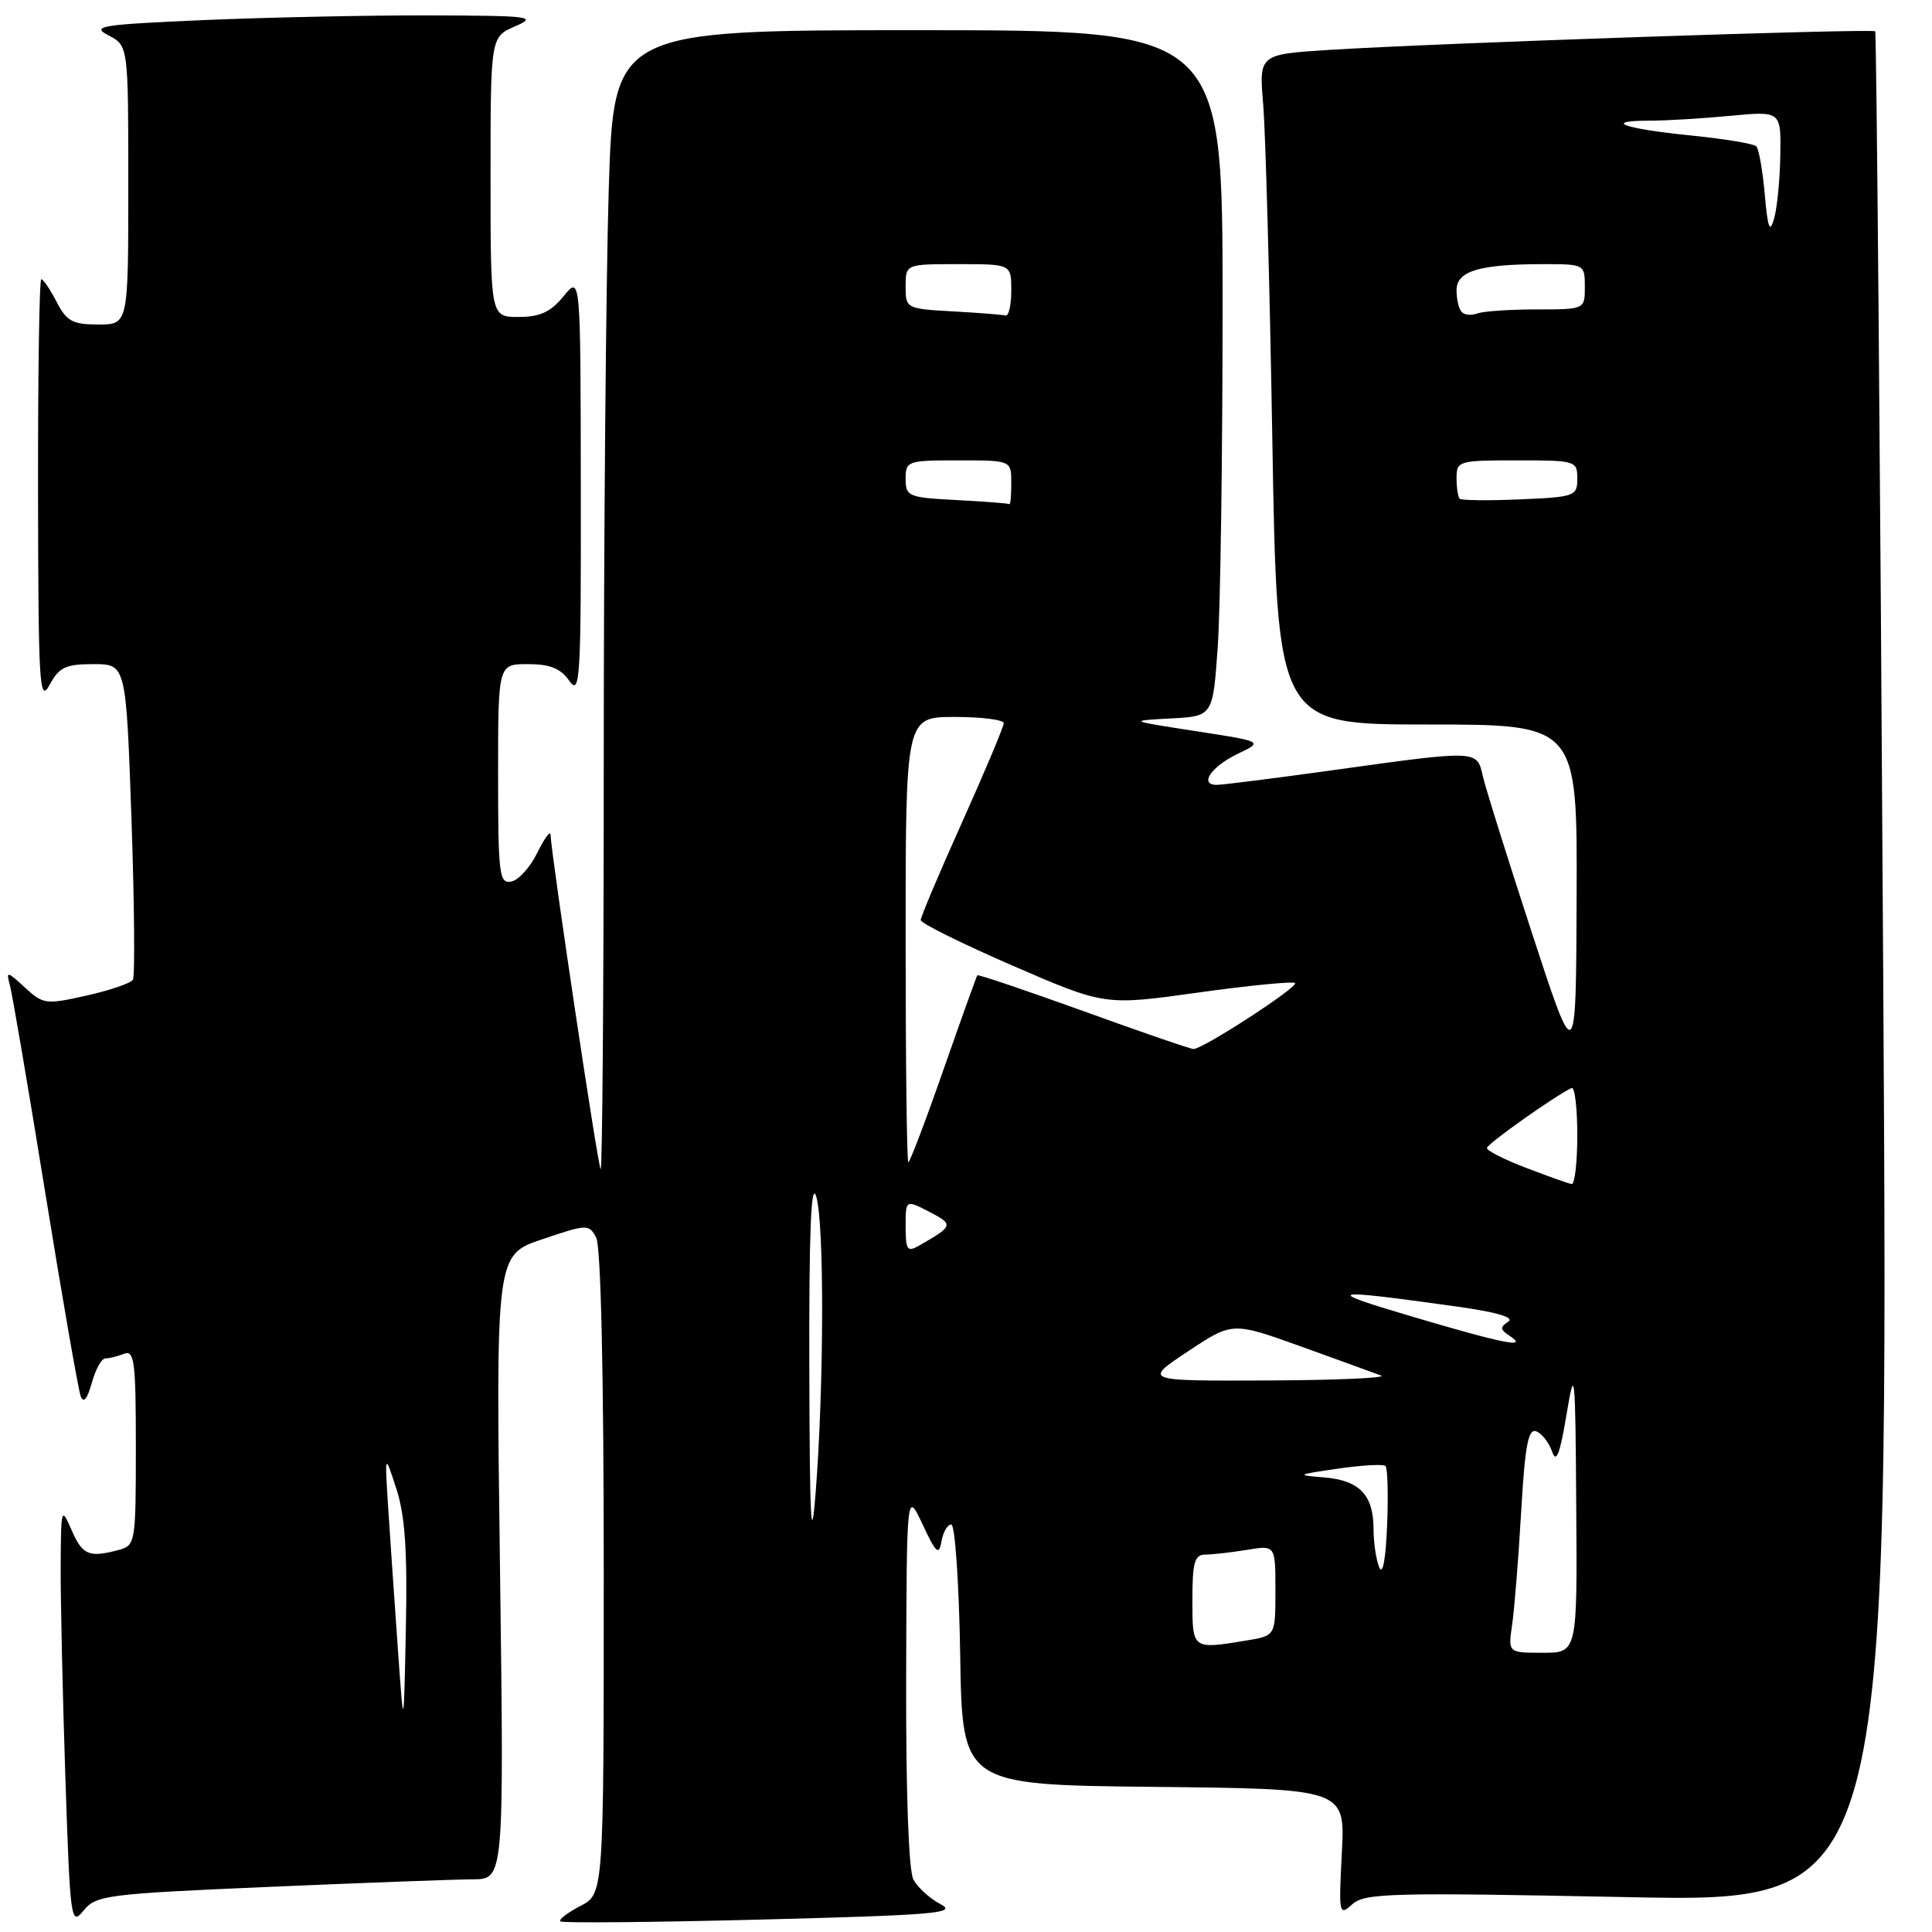 <?xml version="1.0" encoding="UTF-8" standalone="no"?>
<!DOCTYPE svg PUBLIC "-//W3C//DTD SVG 1.1//EN" "http://www.w3.org/Graphics/SVG/1.1/DTD/svg11.dtd" >
<svg xmlns="http://www.w3.org/2000/svg" xmlns:xlink="http://www.w3.org/1999/xlink" version="1.1" viewBox="0 0 256 256">
 <g >
 <path fill="currentColor"
d=" M 35.66 250.02 C 48.22 249.48 60.37 249.03 62.65 249.02 C 66.79 249.00 66.79 249.00 66.25 207.64 C 65.70 166.28 65.70 166.28 71.85 164.21 C 77.83 162.19 78.03 162.18 79.00 164.00 C 79.62 165.16 80.00 181.96 80.00 208.41 C 80.00 250.95 80.00 250.95 76.91 252.55 C 75.21 253.43 74.01 254.34 74.25 254.59 C 74.49 254.83 86.51 254.72 100.96 254.35 C 123.93 253.76 126.90 253.50 124.64 252.32 C 123.21 251.57 121.59 250.10 121.03 249.05 C 120.40 247.88 120.03 237.49 120.07 222.32 C 120.14 197.50 120.14 197.50 122.25 202.00 C 124.03 205.81 124.42 206.15 124.75 204.25 C 124.96 203.01 125.55 202.00 126.05 202.00 C 126.54 202.00 127.08 209.76 127.23 219.25 C 127.50 236.50 127.50 236.50 152.87 236.77 C 178.25 237.03 178.25 237.03 177.80 245.51 C 177.38 253.66 177.43 253.92 179.18 252.33 C 180.84 250.84 184.24 250.75 215.64 251.38 C 250.27 252.08 250.27 252.08 249.53 128.29 C 249.13 60.21 248.65 4.34 248.47 4.15 C 248.09 3.76 190.21 5.72 176.16 6.61 C 166.82 7.20 166.82 7.20 167.38 13.85 C 167.69 17.51 168.24 37.49 168.59 58.25 C 169.23 96.00 169.23 96.00 189.12 96.00 C 209.00 96.00 209.00 96.00 208.91 118.75 C 208.83 141.50 208.83 141.50 202.95 123.50 C 199.72 113.60 196.79 104.26 196.46 102.75 C 195.70 99.39 195.75 99.39 177.00 102.00 C 169.09 103.10 161.99 104.00 161.23 104.00 C 158.84 104.00 160.48 101.58 164.02 99.88 C 167.40 98.26 167.40 98.26 158.45 96.88 C 149.50 95.50 149.50 95.50 155.10 95.20 C 160.71 94.91 160.71 94.91 161.35 85.80 C 161.71 80.79 162.00 60.34 162.00 40.35 C 162.00 4.00 162.00 4.00 121.66 4.00 C 81.32 4.00 81.32 4.00 80.66 25.16 C 80.30 36.80 80.00 70.85 80.00 100.83 C 80.00 130.81 79.81 155.15 79.59 154.92 C 79.22 154.55 73.08 113.51 72.95 110.62 C 72.93 110.00 72.14 111.07 71.20 112.99 C 70.26 114.90 68.71 116.63 67.75 116.81 C 66.15 117.12 66.00 115.90 66.00 102.57 C 66.00 88.00 66.00 88.00 69.94 88.00 C 72.88 88.00 74.28 88.56 75.44 90.22 C 76.87 92.26 77.00 90.07 76.96 64.47 C 76.93 36.50 76.93 36.50 74.68 39.25 C 72.96 41.35 71.55 42.00 68.71 42.00 C 65.00 42.00 65.00 42.00 65.00 23.45 C 65.00 4.90 65.00 4.90 68.25 3.49 C 71.25 2.19 70.36 2.08 56.91 2.04 C 48.88 2.02 35.44 2.30 27.04 2.66 C 13.28 3.26 12.03 3.46 14.38 4.69 C 17.00 6.06 17.00 6.06 17.00 24.53 C 17.00 43.00 17.00 43.00 13.03 43.00 C 9.62 43.00 8.83 42.57 7.50 40.00 C 6.65 38.35 5.74 37.00 5.47 37.00 C 5.21 37.00 5.02 49.71 5.04 65.25 C 5.08 90.87 5.22 93.24 6.57 90.75 C 7.84 88.40 8.70 88.00 12.38 88.00 C 16.70 88.00 16.70 88.00 17.42 108.49 C 17.81 119.76 17.89 129.36 17.61 129.82 C 17.32 130.28 14.56 131.23 11.46 131.92 C 6.07 133.13 5.71 133.08 3.29 130.84 C 0.95 128.68 0.79 128.65 1.30 130.50 C 1.61 131.60 3.72 143.97 5.99 158.00 C 8.26 172.03 10.38 184.18 10.69 185.00 C 11.06 185.99 11.56 185.40 12.16 183.25 C 12.65 181.46 13.46 180.00 13.95 180.00 C 14.44 180.00 15.55 179.73 16.42 179.39 C 17.81 178.86 18.00 180.34 18.00 191.78 C 18.00 204.40 17.94 204.78 15.75 205.37 C 11.80 206.43 10.93 206.07 9.49 202.75 C 8.12 199.60 8.08 199.74 8.04 207.59 C 8.02 212.04 8.30 224.60 8.66 235.50 C 9.30 254.55 9.39 255.23 11.07 253.16 C 12.72 251.13 14.09 250.95 35.66 250.02 Z  M 52.72 218.50 C 52.29 212.45 51.72 204.12 51.45 200.00 C 50.97 192.50 50.97 192.50 52.51 197.24 C 53.67 200.79 53.99 205.45 53.78 215.74 C 53.50 229.50 53.50 229.50 52.72 218.50 Z  M 200.37 215.25 C 200.67 213.19 201.21 206.47 201.56 200.32 C 202.07 191.50 202.50 189.25 203.57 189.66 C 204.31 189.95 205.25 191.16 205.66 192.34 C 206.20 193.95 206.69 192.72 207.56 187.50 C 208.67 180.86 208.74 181.50 208.86 199.75 C 209.00 219.00 209.00 219.00 204.41 219.00 C 199.82 219.00 199.82 219.00 200.37 215.25 Z  M 158.00 212.00 C 158.00 206.96 158.28 206.00 159.75 205.99 C 160.71 205.98 163.19 205.70 165.25 205.36 C 169.00 204.74 169.00 204.74 169.00 210.74 C 169.00 216.74 169.00 216.74 165.25 217.36 C 157.94 218.57 158.00 218.61 158.00 212.00 Z  M 182.75 207.67 C 182.34 206.66 182.00 204.38 182.00 202.61 C 182.00 198.10 180.15 196.16 175.50 195.77 C 171.67 195.46 171.74 195.41 177.30 194.60 C 180.48 194.14 183.32 193.98 183.59 194.26 C 183.87 194.53 183.96 198.08 183.80 202.13 C 183.62 206.63 183.21 208.79 182.75 207.67 Z  M 107.24 181.50 C 107.19 163.42 107.47 156.41 108.14 158.50 C 109.24 161.90 109.19 183.77 108.06 198.00 C 107.48 205.26 107.29 201.38 107.24 181.50 Z  M 157.40 179.07 C 163.30 175.15 163.30 175.15 172.40 178.42 C 177.41 180.22 182.18 181.96 183.00 182.27 C 183.82 182.58 177.07 182.88 168.00 182.92 C 151.50 182.99 151.50 182.99 157.40 179.07 Z  M 187.00 174.42 C 175.13 170.91 175.89 170.73 192.85 173.10 C 198.29 173.85 200.73 174.56 199.85 175.13 C 198.74 175.85 198.76 176.17 200.00 176.98 C 202.65 178.73 199.28 178.06 187.00 174.42 Z  M 120.00 162.51 C 120.00 158.95 120.00 158.95 123.15 160.58 C 126.40 162.26 126.35 162.44 121.75 165.07 C 120.22 165.94 120.00 165.62 120.00 162.51 Z  M 202.25 154.76 C 199.36 153.66 197.01 152.47 197.02 152.12 C 197.03 151.58 206.23 145.07 208.25 144.17 C 208.66 143.98 209.00 146.80 209.00 150.42 C 209.00 154.04 208.66 156.95 208.25 156.89 C 207.84 156.83 205.14 155.87 202.25 154.76 Z  M 120.00 124.50 C 120.00 95.00 120.00 95.00 126.50 95.00 C 130.07 95.00 133.00 95.37 133.00 95.83 C 133.00 96.28 130.53 102.17 127.50 108.91 C 124.47 115.65 122.00 121.50 122.00 121.92 C 122.00 122.33 127.49 125.05 134.19 127.96 C 146.39 133.25 146.39 133.25 158.76 131.52 C 165.56 130.57 171.34 130.01 171.60 130.26 C 172.09 130.76 159.41 139.00 158.15 139.00 C 157.75 139.00 151.18 136.74 143.56 133.98 C 135.93 131.23 129.61 129.09 129.50 129.23 C 129.39 129.38 127.37 135.01 125.01 141.75 C 122.66 148.49 120.56 154.00 120.36 154.00 C 120.16 154.00 120.00 140.72 120.00 124.50 Z  M 126.75 66.26 C 120.35 65.93 120.00 65.78 120.00 63.45 C 120.00 61.08 120.23 61.00 127.00 61.00 C 134.00 61.00 134.00 61.00 134.00 64.00 C 134.00 65.65 133.89 66.91 133.75 66.80 C 133.61 66.70 130.46 66.45 126.75 66.26 Z  M 193.41 66.08 C 193.19 65.85 193.00 64.62 193.00 63.33 C 193.00 61.08 193.29 61.00 201.00 61.00 C 208.80 61.00 209.00 61.06 209.00 63.42 C 209.00 65.74 208.68 65.86 201.41 66.17 C 197.24 66.35 193.64 66.31 193.41 66.08 Z  M 126.25 41.26 C 120.07 40.91 120.00 40.87 120.00 37.95 C 120.00 35.00 120.00 35.00 127.00 35.00 C 134.00 35.00 134.00 35.00 134.00 38.50 C 134.00 40.42 133.66 41.91 133.25 41.81 C 132.84 41.70 129.69 41.45 126.25 41.26 Z  M 193.70 41.36 C 193.31 40.98 193.00 39.67 193.00 38.46 C 193.00 35.90 196.01 35.00 204.62 35.00 C 209.93 35.00 210.00 35.04 210.00 38.00 C 210.00 41.00 210.00 41.00 203.58 41.00 C 200.05 41.00 196.54 41.24 195.78 41.53 C 195.02 41.82 194.08 41.75 193.70 41.36 Z  M 233.84 25.75 C 233.56 22.59 233.06 19.72 232.71 19.38 C 232.37 19.04 228.42 18.39 223.94 17.94 C 215.13 17.05 212.25 16.00 218.58 15.99 C 220.74 15.99 225.54 15.70 229.25 15.35 C 236.00 14.71 236.00 14.71 235.90 20.61 C 235.85 23.85 235.47 27.62 235.07 29.00 C 234.50 30.96 234.24 30.26 233.84 25.75 Z "/>
</g>
</svg>